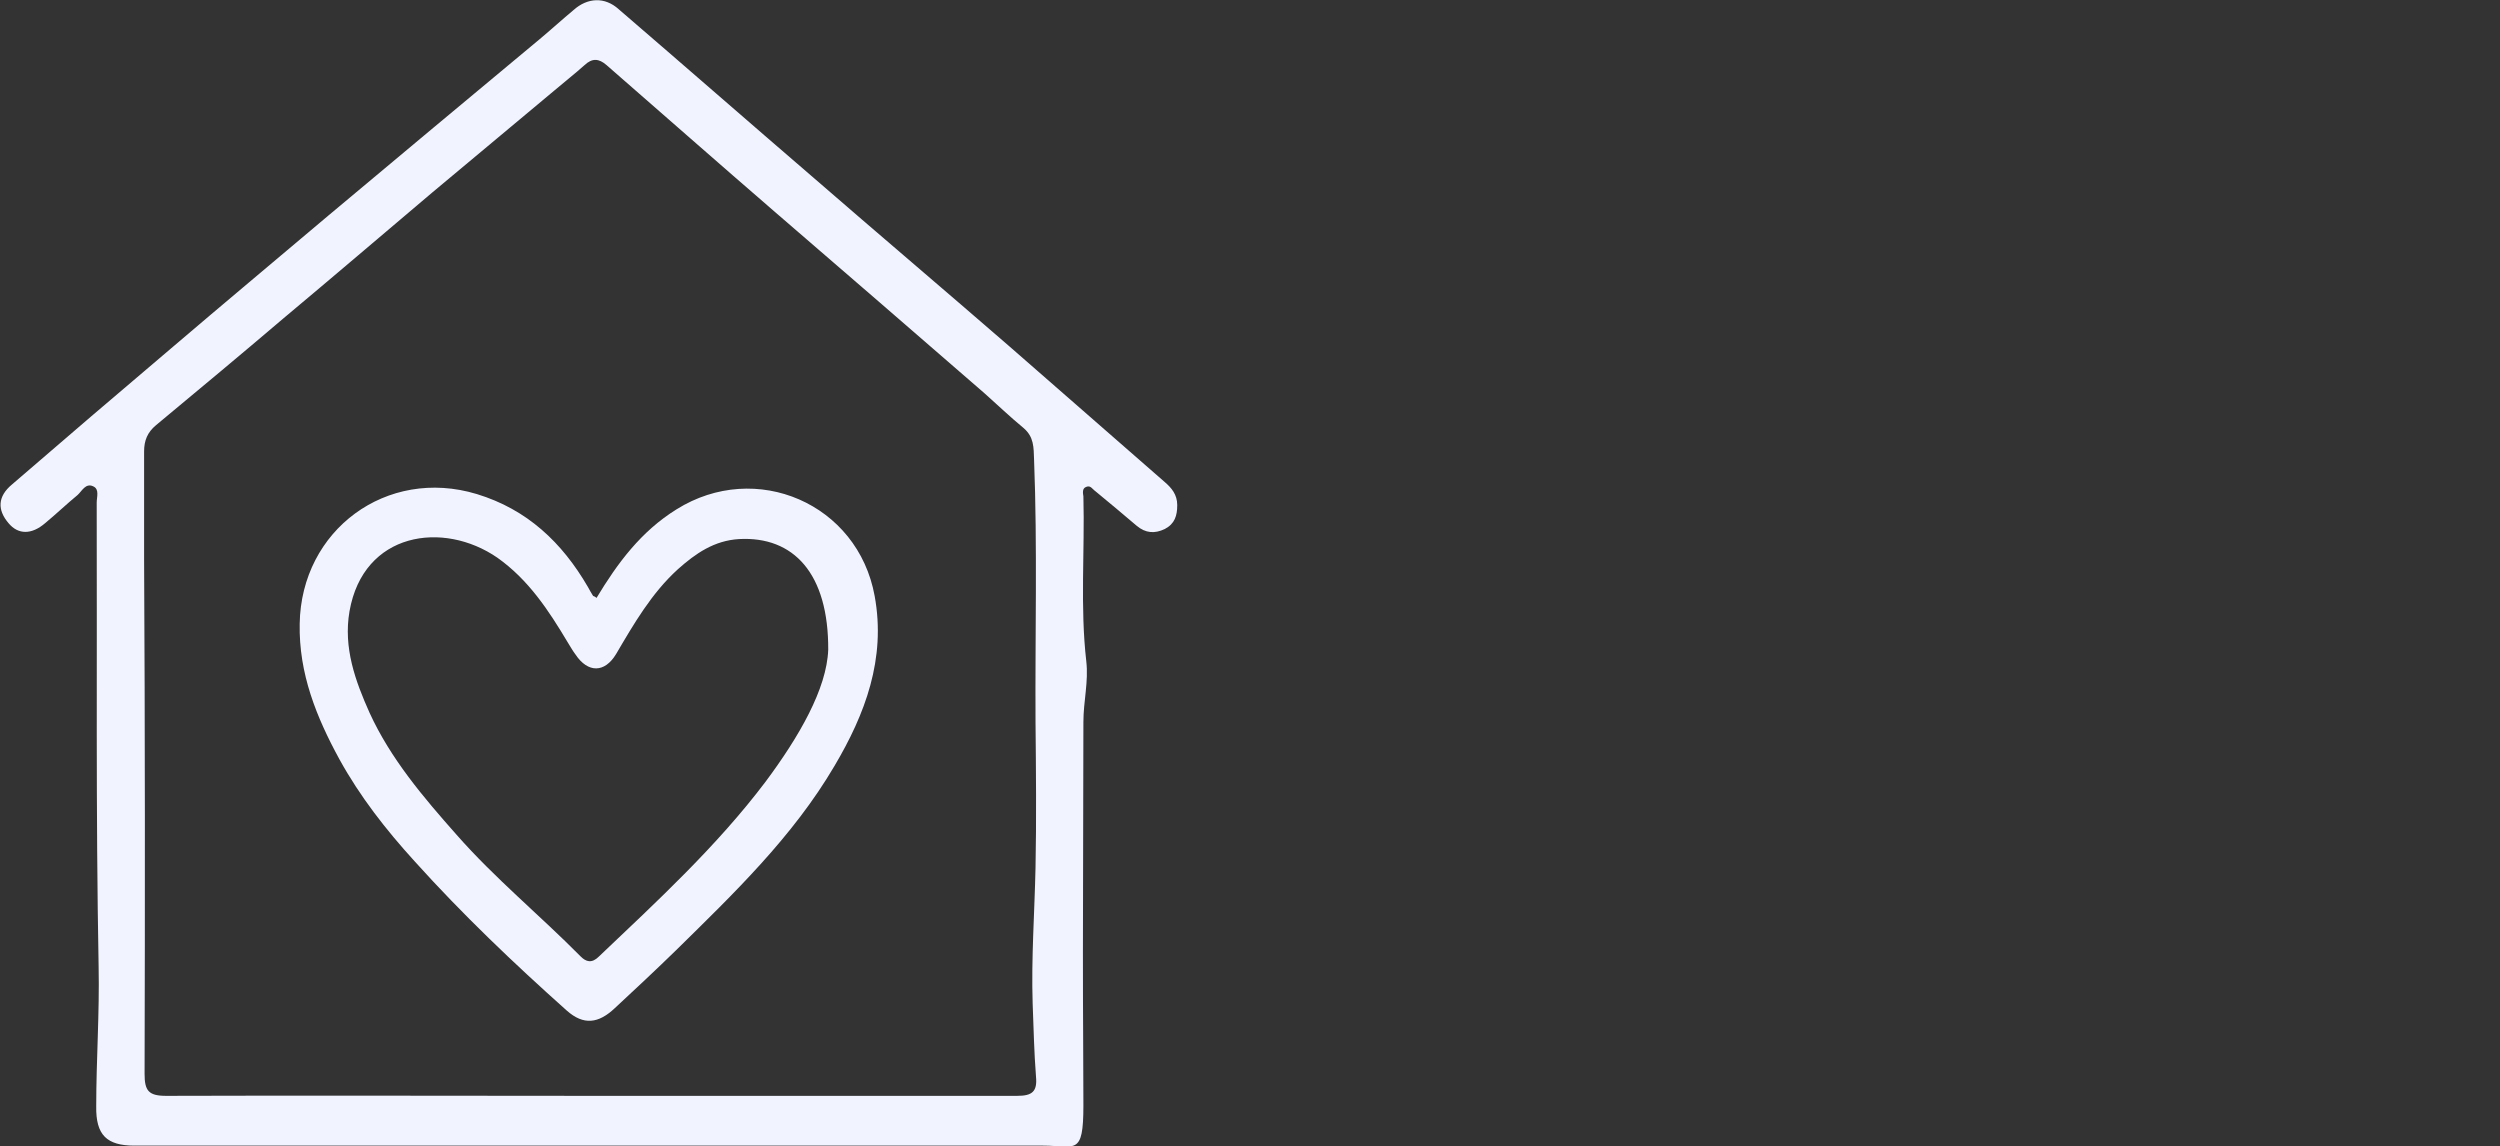 <?xml version="1.0" encoding="UTF-8"?>
<svg xmlns="http://www.w3.org/2000/svg" version="1.1" viewBox="0 0 522.2 239.4">
  <rect x="0" y="0" width="522.2" height="239.4" fill="#333333" stroke="none"/>
  <defs>
    <style>
      .cls-1 {
        fill: #f1f4ff;
      }
    </style>
  </defs>
  <!-- Generator: Adobe Illustrator 28.7.1, SVG Export Plug-In . SVG Version: 1.2.0 Build 142)  -->
  <g>
    <g id="Layer_1">
      <path class="cls-1" d="M123,239.3H28.1c-5.8,0-8.1-2.2-8-8.2,0-9.7.7-19.5.5-29.2-.6-32.3-.3-64.6-.4-96.9,0-1.2.6-2.8-.7-3.4-1.6-.8-2.4,1-3.3,1.8-2.3,1.9-4.5,4-6.8,5.9-2.8,2.4-5.6,2.4-7.6,0-2.4-2.8-2.3-5.6.7-8.1,11-9.5,22.1-19,33.2-28.4,10.9-9.3,21.9-18.5,32.8-27.7,14.7-12.3,29.4-24.6,44.2-36.9,2.4-2,4.7-4.1,7.1-6.1,2.9-2.6,6.5-2.8,9.4-.2,13.6,11.7,27.1,23.5,40.7,35.2,13.6,11.8,27.4,23.5,41,35.3,10.8,9.4,21.6,18.9,32.4,28.3,1.4,1.2,2.6,2.6,2.6,4.8s-.5,3.9-2.6,5c-2.1,1-4,.9-5.9-.7-2.8-2.4-5.7-4.8-8.6-7.2-.6-.4-1-1.3-1.9-.9-.9.3-.7,1.3-.6,2,.3,11.5-.7,23,.6,34.4.5,4.3-.6,8.4-.6,12.7,0,16-.1,32-.1,48s.1,21.4.1,32.1-1.7,8.4-8.4,8.4h-94.9ZM123.3,228.9h89.2c3.1,0,4.2-.9,3.9-4-.4-5.1-.5-10.2-.7-15.3-.3-9.5.4-18.9.6-28.4.2-10.1.1-20.2,0-30.4-.1-18.2.4-36.5-.3-54.7-.1-2.7,0-4.8-2.2-6.7-2.8-2.3-5.4-4.8-8.1-7.2-14.6-12.7-29.2-25.3-43.8-37.9-11.8-10.2-23.5-20.5-35.2-30.7-1.6-1.4-3-1.5-4.6,0-2,1.8-4.2,3.5-6.3,5.3-8.5,7.1-17,14.2-25.5,21.3-10.4,8.8-20.7,17.6-31.1,26.3-8.8,7.5-17.7,14.9-26.6,22.3-1.8,1.5-2.5,3.2-2.5,5.5v22.4c.2,35.9.2,71.7.1,107.6,0,3.5.8,4.6,4.5,4.6,29.5-.1,59,0,88.5,0h.1Z"/>
      <path class="cls-1" d="M64.8,276.8c10.5-9.3,17.1-6,20,1.4,2.7-2.9,5.6-5.3,9.5-6.4,9.3-2.7,14.2,4.2,12.9,12.2-.9,5-2.1,10-3.2,14.9-.5,2.2-.6,4.2,1.5,5.7,1.6,1.1,1.6,2.9,1,4.4-.6,1.7-1.9,2.8-3.9,3.1-5.5.6-8.4-2.1-8.6-8.5-.1-4.8,1.2-9.4,2.4-13.9.4-1.6.7-3.2.6-4.8,0-1.3.6-3-1.2-3.5-1.5-.5-2.9,0-4.1,1.1-4.9,4.4-6.8,10.3-8.2,16.4-.7,3.1-1.1,6.4-1.7,9.5-.4,2.1-1.5,3.8-4,3.6s-4.3-1.4-4.7-4c-.3-1.8,0-3.7.3-5.6,1-5.6,2.5-11.2,2.7-16.9,0-1.6.8-3.8-1.5-4.5-2-.6-3.6.5-5,1.8-5,4.6-6.3,10.9-7.8,17.1-.7,2.8-1.1,5.6-1.5,8.4-.5,3.2-2.4,4.1-5.3,3.7-3.1-.4-3.8-2.9-3.5-5.3.9-7.4,2-14.8,3.3-22.1.5-2.8.2-5.7.9-8.5.7-3.1,2.1-4.6,5.3-4.5,3.2,0,4,2,4,5.1h-.2Z"/>
      <path class="cls-1" d="M170,307.4c-3.1,2.5-5.6,3.9-8.4,4.5-6.8,1.5-11.9-2.6-12.1-9.5-.4-8.8,1.4-17.3,3.6-25.8,1.1-4,3.9-5.9,6.7-4.8,3.3,1.4,3.3,4,2.6,7.2-1.4,6.5-3.5,13-3.3,19.8,0,1.4-.4,3.2,1.3,4,1.5.7,2.8-.3,4.1-1,5.6-3.1,7.3-8.6,8.9-14,1-3.6,1.6-7.3,2.4-10.9.2-1.1.6-2.2,1.2-3.1,1.1-2.1,3.1-2.4,5.2-2s3.1,1.8,3.3,4c.2,3.3-.8,6.4-1.5,9.5-2.8,11-3.5,22.4-7.5,33-2.5,6.7-6.2,12.5-13.6,14.9-5.3,1.7-9.9.2-13.8-3.4-2.4-2.2-2.5-6-.4-8.1,2.4-2.3,4.6-1.4,6.8.6,3,2.8,6.5,2.2,9-1.1,2.9-3.9,4.1-8.4,5.6-13.9h-.1Z"/>
      <path class="cls-1" d="M135.2,247.7c8.7,0,14.5,5,14.3,12.2,0,2.6-1.3,4.3-3.7,4.9-2.4.6-3.6-.9-4.5-2.9-2.1-4.3-4-5.1-9.1-4.6-3.5.4-7.1,3.3-8,6.4-1,3.5.5,7.2,4.1,9.6,3,2,6.1,3.9,9.1,5.9,7,4.7,9.4,10.8,7.7,19.4-1.3,6.3-7.6,11.9-14.6,13.4-9.3,1.9-16.4-2.4-18.9-7.1-1.4-2.6-2.6-5.2-.4-8,2.5-3.1,5.5-2.7,7.5,1.2,3,5.7,8.1,7,13.4,3.4,5-3.4,5.2-9.9.3-13.4-3-2.2-6.3-4-9.4-6.1-8.1-5.4-10.7-11.9-8.3-20,2.6-8.7,9.8-14.2,18.8-14.4h1.9-.2Z"/>
      <path class="cls-1" d="M13.7,279.1c.4,3.2-1.5,4.5-4.2,5.3-4,1.2-8.2.5-12.2,1.2-2.1.4-2.9,1.1-3.1,3.2-.6,5.9-1.4,11.8-2.2,17.7-.5,3.9-2.4,5.7-5.3,5.4-2.6-.3-4.4-3-4-6.6.8-7.8,1.6-15.6,2.6-23.3,1.2-9.6,2.5-19.2,3.7-28.8.5-3.8,2.1-6.2,6.3-6.4,6.8-.4,13.6-.9,20.5-1.4,1.9-.1,3.7-.1,5.6-.5,3.6-.7,6,.8,6.5,3.9.5,3.2-1.9,6-5.5,6.2-5.8.4-11.7.6-17.5.8-6.1.2-6.1.1-7,6.2-.5,3.4-.9,6.9-1.5,10.3-.5,3.3.8,4.5,3.9,3.7,3.2-.8,6.5-.4,9.7-.6,2.8-.2,4,1.1,3.7,3.7h0Z"/>
      <path class="cls-1" d="M11.6,300c0-13,8.1-25.3,17.3-27.9,4.1-1.2,8.2-1.8,12.4.2,4.6,2.2,6.1,4.8,5.3,9.9-1,6-2.5,11.9-2.8,18,0,1.8,0,3.2,2.4,3.9,2.2.6,2.5,3.9.7,5.9-2.4,2.9-7.7,2.9-9.8-.3-1.6-2.4-2.5-3.6-5.4-.9-4.1,4-9.8,4.6-14.6,2.1-4.6-2.4-5.5-7.7-5.5-11h0ZM21.2,297.3c0,2.2-.5,4.8,2.3,5.7,2.6.9,4.9-.3,6.6-2.4.8-.9,1.5-2,2.1-3,2.5-4.1,3.6-8.7,4.6-13.3.9-3.8-.8-5.1-4.6-4-6.1,1.8-11.1,9.4-11.1,16.9h.1Z"/>
      <path class="cls-1" d="M199.9,276.7c2.8-2.7,5.8-4.3,9.2-5.2,6-1.6,13.8,1.4,13.8,10.2s-1.7,10.8-2.7,16.2c-.5,2.8-1.5,5.8,3,6.5,1.3.2,2,1.5,1.9,2.9-.2,1.8-.8,3.3-2.6,4.1-6.8,3-12.8-1.7-12.1-9.8.5-5.2,1.6-10.3,2.5-15.4.4-2.1.6-4.1-1.1-5.6-1.9-1.6-3.7.1-5.1,1.1-6.1,4.3-8.6,10.8-10,17.7-.6,2.8-1,5.6-1.6,8.4-.5,2.9-2.2,4.5-5.1,4.3-3.1-.2-3.9-2.4-3.8-5,.3-7.5,2.1-14.8,3.3-22.1.4-2.4.1-4.8.6-7.1.6-2.6.8-5.6,4.4-6.2,3.6-.6,4.7,1.9,5.4,5h0Z"/>
      <path class="cls-1" d="M249.7,270.9c2.8-.5,5.7,1,8.5,2.8,2,1.3,3.3,3.1,2.8,5.7-.3,1.8-1,3.3-3,3.9-1.9.7-3.3,0-4.7-1.3-3.3-3.1-7.3-3.3-10.6-.3-4.1,3.8-5.8,8.9-5.1,14.2,1,7.4,8,9.9,14.4,5.6.7-.5,1.4-1,2.1-1.6,1.9-1.6,4.1-1.8,5.7,0,1.5,1.7,1.3,4,0,5.9-7.4,9.3-23.9,9.5-29.7-2.1-5.8-11.5,1.6-30,14.1-32.5,1.8-.4,3.5-.4,5.9-.5h0l-.3.2Z"/>
      <path class="cls-1" d="M124.6,124.9c4.4-7.3,9.3-13.9,16.7-18.5,16.6-10.4,37.9-1.2,41.4,18.1,2.4,13.1-2,24.7-8.4,35.5-8.7,14.8-21,26.6-33.1,38.5-4.2,4.1-8.5,8.1-12.8,12.1-3.4,3.2-6.5,3.6-10,.5-11.1-9.9-21.8-20.1-31.8-31.2-6-6.6-11.4-13.5-15.7-21.3-4.8-8.8-8.5-17.9-8.3-28.3.3-19.6,18.2-32.8,37-27.1,10.5,3.2,17.8,10.1,23.2,19.4.4.7.7,1.3,1.1,1.9,0,0,.2,0,.6.3h0ZM173,135.8c.1-16.1-7.3-23.8-18.6-23.2-5.2.3-9.1,3-12.8,6.3-5.5,5-9.2,11.4-12.9,17.7-2.4,4-5.9,4-8.5.1-.6-.8-1.1-1.7-1.6-2.5-4-6.7-8.2-13.1-14.7-17.7-11.3-7.8-28-5.4-30.9,11.2-1.3,7.6,1.2,14.5,4.2,21.2,4.4,9.6,11.2,17.6,18.2,25.5,8,9.1,17.4,16.8,25.9,25.4,1.1,1.1,2.3,1.5,3.8,0,12.2-11.6,24.6-23,34.8-36.5,7-9.4,12.8-19.4,13.1-27.6h0Z"/>
    </g>
  </g>
</svg>